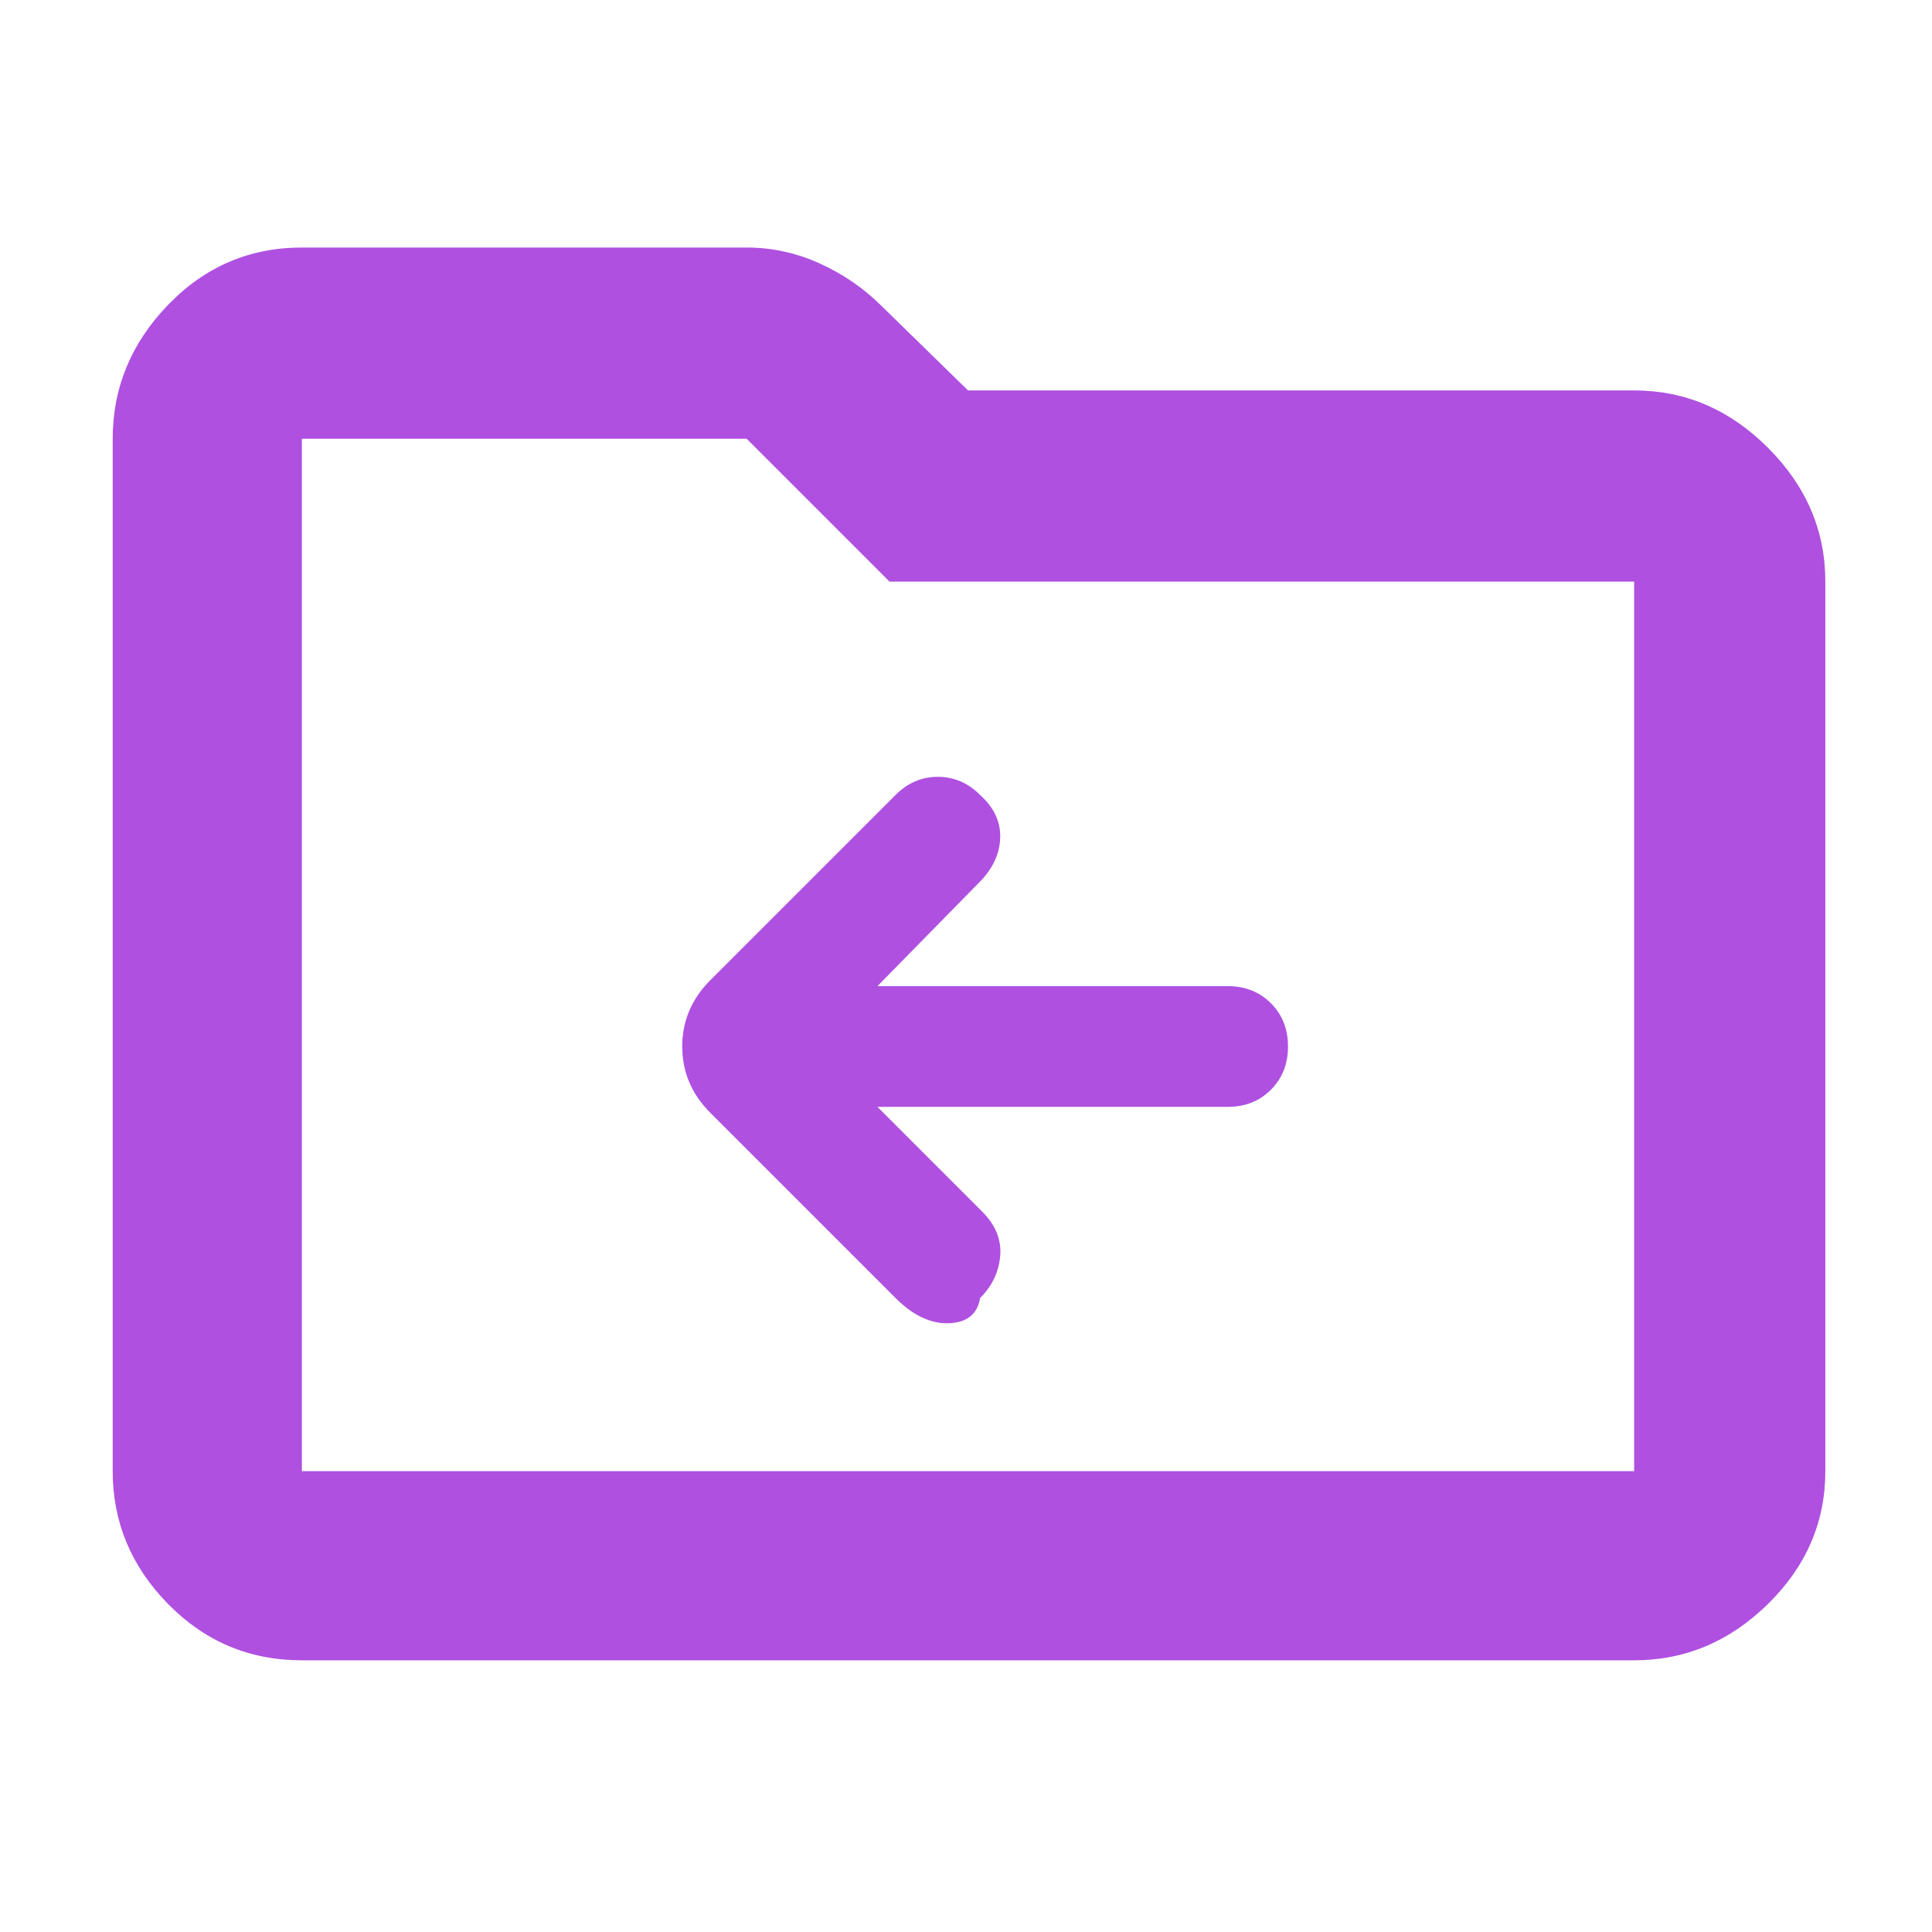 <svg xmlns="http://www.w3.org/2000/svg" height="48" width="48"><path fill="rgb(175, 80, 225)" d="M24.35 32.25q.45-.45.5-1.05.05-.6-.45-1.1l-2.6-2.6h8.7q.65 0 1.075-.425Q32 26.65 32 26q0-.65-.425-1.075-.425-.425-1.075-.425h-8.7l2.6-2.65q.45-.5.45-1.075t-.5-1.025q-.45-.45-1.05-.45-.6 0-1.05.45l-4.6 4.6q-.7.7-.7 1.65t.7 1.65l4.6 4.6q.65.65 1.325.625.675-.025.775-.625Zm-16.85 9q-1.95 0-3.325-1.4-1.375-1.4-1.375-3.3V10.9q0-1.9 1.375-3.325Q5.55 6.15 7.5 6.15h11.05q.95 0 1.825.4T21.9 7.6l2.15 2.1H40.6q1.9 0 3.325 1.425 1.425 1.425 1.425 3.325v22.1q0 1.9-1.425 3.3t-3.325 1.4Zm0-30.35v25.65h33.1v-22.1H22.1l-3.55-3.55H7.5Zm0 0V36.55Z"/></svg>